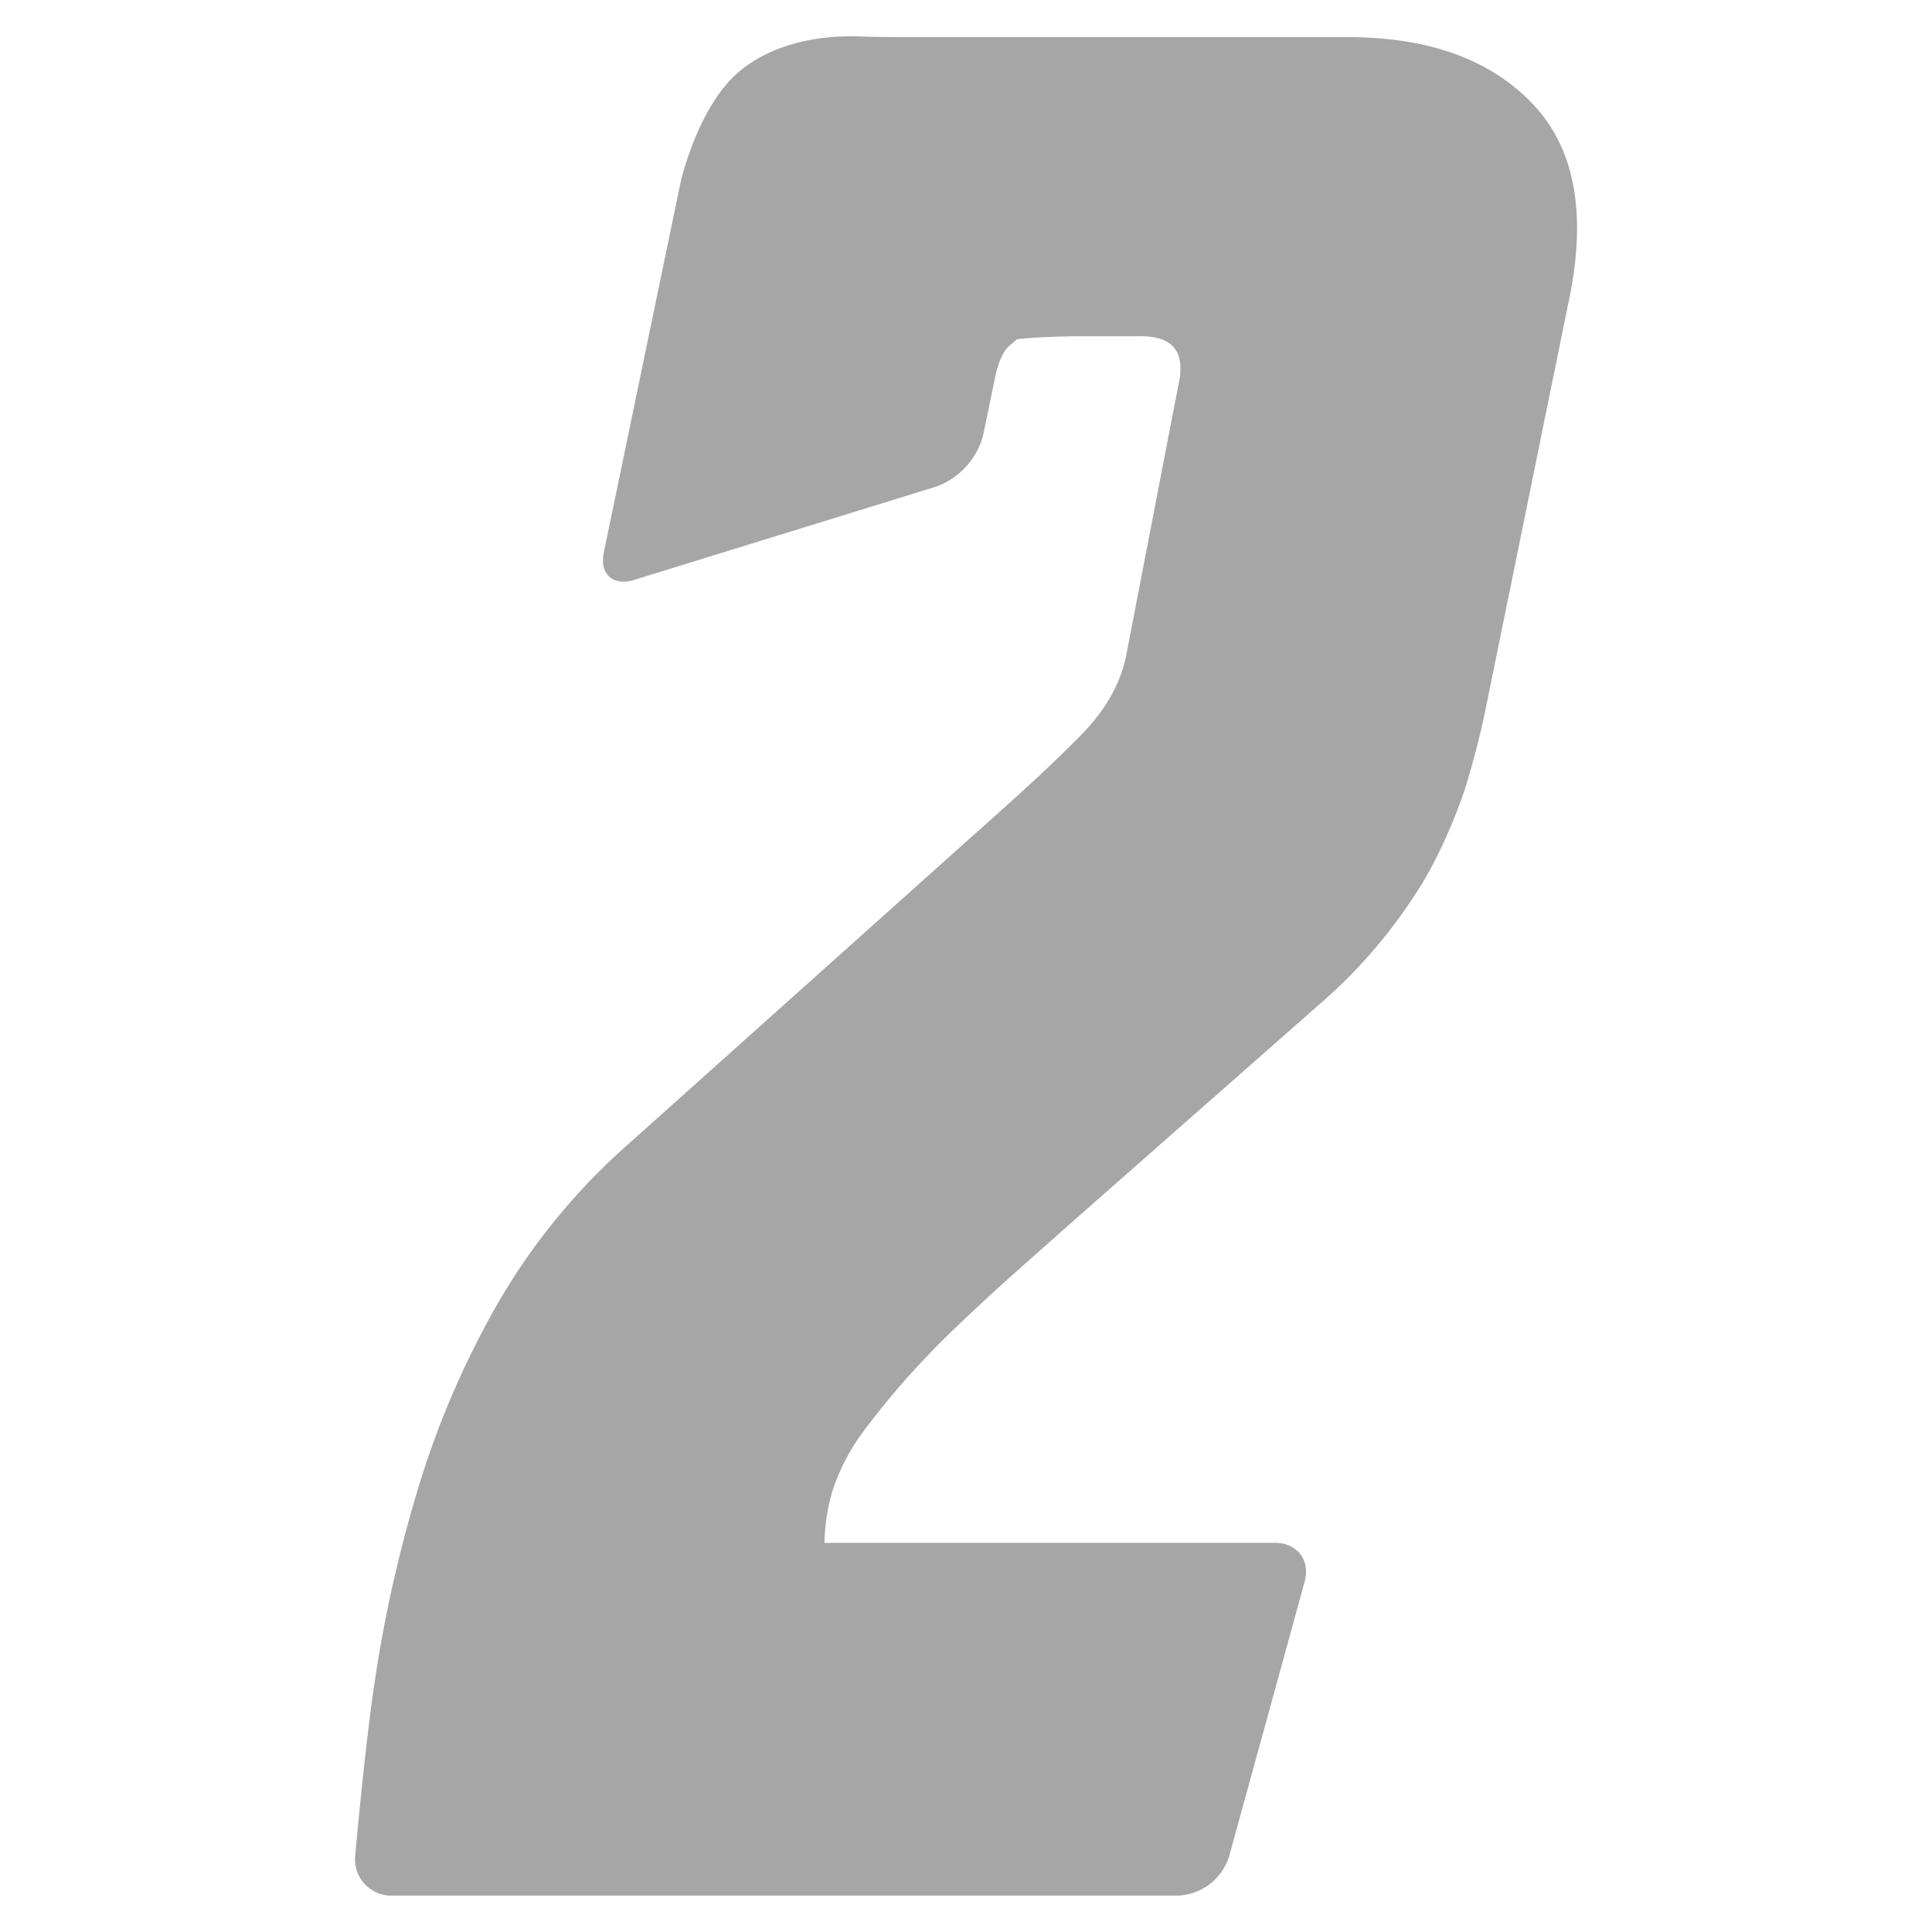 <?xml version="1.0" standalone="no"?><!DOCTYPE svg PUBLIC "-//W3C//DTD SVG 1.1//EN" "http://www.w3.org/Graphics/SVG/1.1/DTD/svg11.dtd"><svg t="1599489863210" class="icon" viewBox="0 0 1024 1024" version="1.1" xmlns="http://www.w3.org/2000/svg" p-id="7453" xmlns:xlink="http://www.w3.org/1999/xlink" width="200" height="200"><defs><style type="text/css"></style></defs><path d="M568.107 647.808l-31.915 28.331s-29.355 26.24-44.203 42.027a419.413 419.413 0 0 0-34.432 40.619 108.8 108.8 0 0 0-16.256 31.189 102.101 102.101 0 0 0-4.309 27.776h238.848c11.733 0 18.773 9.259 15.659 20.565l-40.107 145.835a29.696 29.696 0 0 1-27.008 20.565H207.744a19.2 19.2 0 0 1-19.456-21.248s4.224-48.299 9.216-84.437c4.949-36.139 12.672-71.808 23.168-107.051a473.6 473.6 0 0 1 42.667-100.309 337.365 337.365 0 0 1 69.803-85.376l183.936-164.651c8.747-7.723 22.997-20.608 31.616-28.544 0 0 11.861-10.88 24.32-23.552 12.459-12.629 20.309-26.197 23.595-40.619l23.936-124.032 4.821-24.96 0.171-1.835c0.939-10.581-3.243-16.939-12.629-19.072a36.48 36.48 0 0 0-8.192-0.811h-31.531c-11.733 0-27.051 0.683-34.048 1.536l-3.797 3.2c-3.797 3.157-6.613 9.685-8.448 19.627l-5.803 28.075a39.765 39.765 0 0 1-24.661 27.179L336.085 307.371c-11.221 3.456-18.432-3.115-16.043-14.592l36.267-174.891 4.864-23.339 1.152-4.011c3.157-10.837 10.795-32.939 24.149-47.488A58.453 58.453 0 0 1 396.8 34.133C416.299 20.651 440.32 19.072 452.139 19.243l4.565 0.085c1.536 0.171 12.373 0.341 24.107 0.341h236.501l1.536 0.043c41.045 0.853 72.405 12.843 94.037 35.925 22.4 23.936 28.416 59.392 18.091 106.368l-44.075 216.277c-2.347 11.477-7.253 30.037-10.88 41.173 0 0-10.112 31.019-26.112 54.869a272.939 272.939 0 0 1-51.755 59.008l-130.048 114.475z" fill="#A6A6A6" p-id="7454"></path></svg>